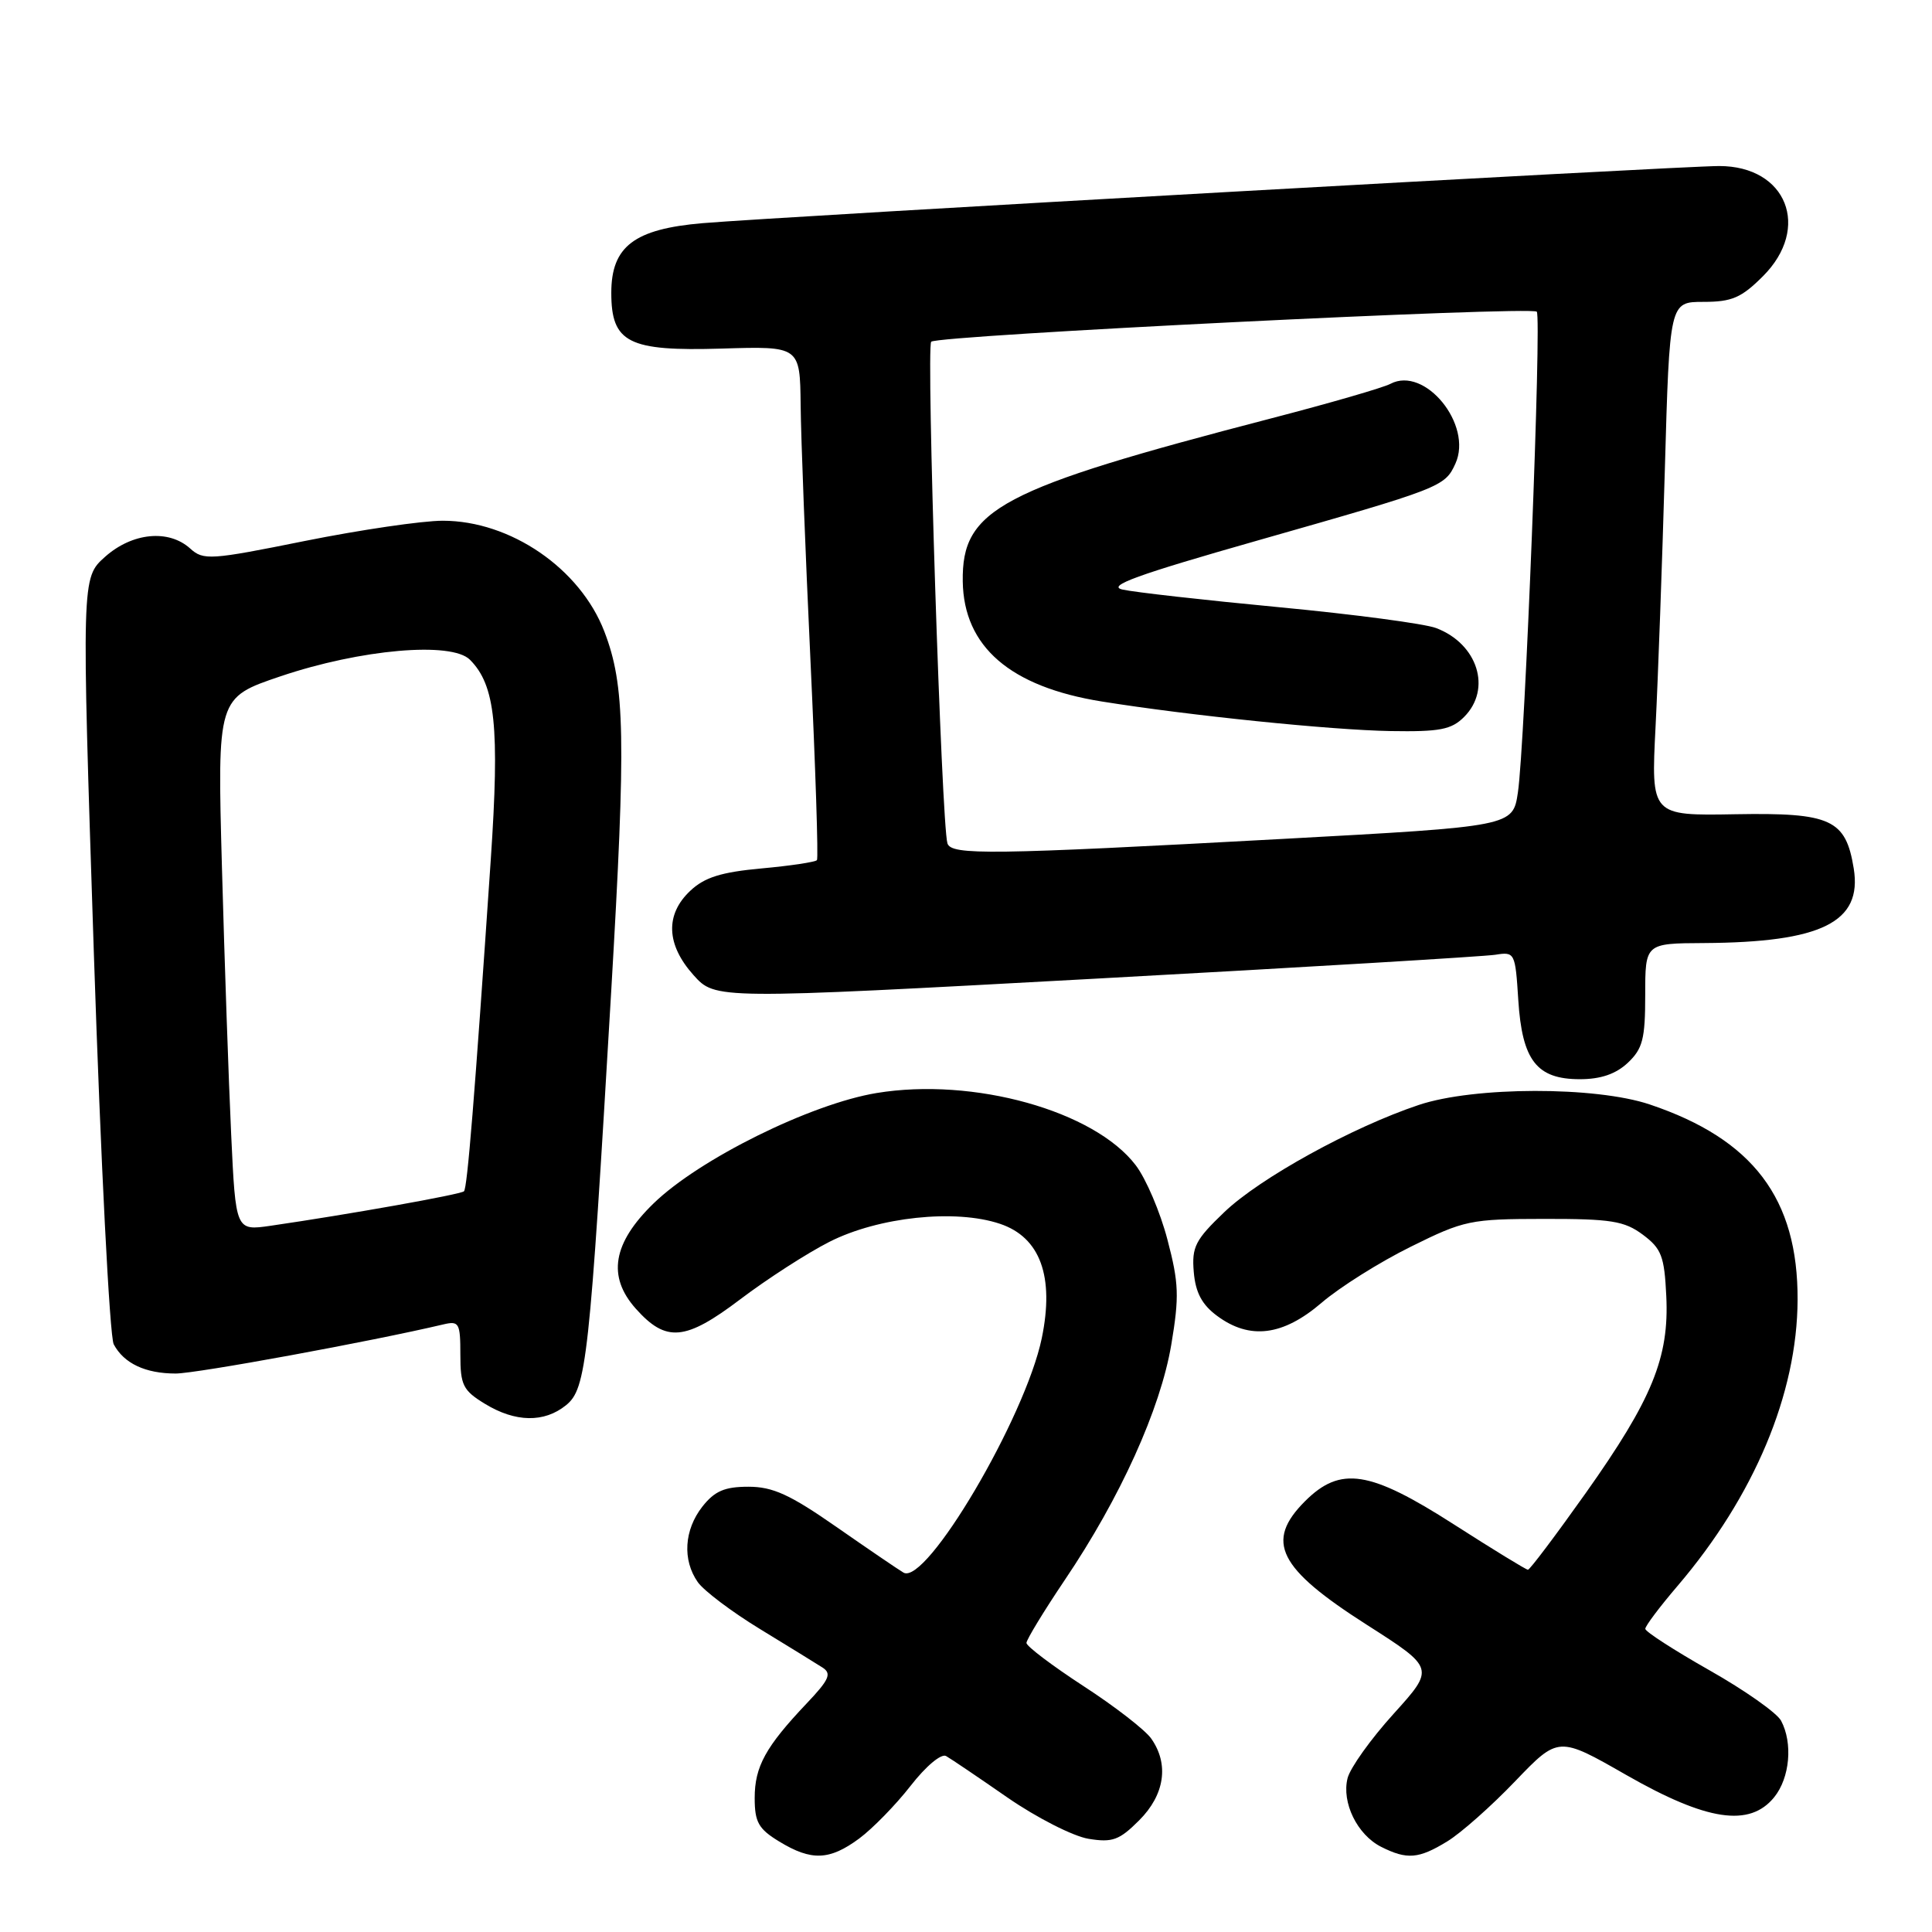 <?xml version="1.0" encoding="UTF-8" standalone="no"?>
<!DOCTYPE svg PUBLIC "-//W3C//DTD SVG 1.1//EN" "http://www.w3.org/Graphics/SVG/1.1/DTD/svg11.dtd" >
<svg xmlns="http://www.w3.org/2000/svg" xmlns:xlink="http://www.w3.org/1999/xlink" version="1.1" viewBox="0 0 256 256">
 <g >
 <path fill="currentColor"
d=" M 113.84 243.62 C 115.62 242.30 118.69 239.16 120.66 236.63 C 122.69 234.02 124.73 232.31 125.37 232.69 C 125.99 233.04 129.66 235.52 133.52 238.20 C 137.39 240.87 142.21 243.32 144.23 243.65 C 147.41 244.17 148.32 243.83 150.95 241.20 C 154.33 237.82 154.93 233.77 152.55 230.38 C 151.76 229.24 147.71 226.10 143.56 223.41 C 139.42 220.71 136.02 218.14 136.01 217.70 C 136.01 217.27 138.29 213.52 141.08 209.37 C 148.43 198.49 153.76 186.72 155.20 178.18 C 156.27 171.80 156.21 170.02 154.69 164.25 C 153.74 160.61 151.85 156.18 150.49 154.40 C 144.99 147.18 128.98 142.72 116.16 144.83 C 107.43 146.27 92.65 153.58 86.60 159.46 C 81.18 164.72 80.44 169.14 84.25 173.41 C 88.27 177.91 90.80 177.68 98.08 172.17 C 101.66 169.46 106.98 166.03 109.90 164.55 C 116.41 161.25 126.58 160.17 132.50 162.16 C 137.84 163.95 139.73 169.14 138.04 177.32 C 135.85 187.85 122.72 210.11 119.72 208.38 C 119.05 207.99 115.06 205.27 110.85 202.34 C 104.68 198.04 102.41 197.00 99.17 197.00 C 96.01 197.00 94.70 197.57 93.07 199.63 C 90.65 202.72 90.40 206.70 92.46 209.64 C 93.26 210.78 96.97 213.58 100.71 215.86 C 104.44 218.14 108.17 220.43 108.99 220.96 C 110.23 221.76 109.88 222.56 106.89 225.71 C 101.45 231.45 100.00 234.08 100.00 238.24 C 100.00 241.44 100.50 242.34 103.25 244.01 C 107.51 246.61 109.91 246.52 113.84 243.62 Z  M 191.76 244.00 C 193.56 242.91 197.61 239.32 200.76 236.03 C 206.50 230.05 206.50 230.05 215.50 235.20 C 226.17 241.30 231.84 242.15 235.09 238.14 C 237.17 235.57 237.58 230.96 236.00 228.00 C 235.45 226.97 231.18 223.96 226.51 221.32 C 221.84 218.67 218.01 216.20 218.01 215.83 C 218.00 215.46 219.92 212.91 222.27 210.16 C 232.45 198.24 238.14 184.69 238.19 172.24 C 238.25 158.82 232.29 150.95 218.61 146.35 C 211.41 143.93 195.33 143.96 188.00 146.41 C 179.17 149.36 166.92 156.11 162.22 160.62 C 158.38 164.29 157.90 165.23 158.18 168.54 C 158.41 171.26 159.26 172.87 161.26 174.35 C 165.59 177.57 169.99 177.02 175.11 172.63 C 177.52 170.56 182.84 167.22 186.93 165.20 C 194.01 161.69 194.82 161.52 204.60 161.51 C 213.47 161.50 215.23 161.78 217.68 163.60 C 220.15 165.44 220.54 166.45 220.79 171.72 C 221.19 179.88 218.93 185.40 210.11 197.85 C 206.15 203.43 202.71 208.00 202.46 208.00 C 202.22 208.00 197.81 205.30 192.66 202.00 C 181.48 194.83 177.62 194.23 172.92 198.92 C 167.59 204.26 169.35 207.79 181.12 215.30 C 190.12 221.05 190.12 221.05 184.65 227.10 C 181.64 230.42 178.90 234.26 178.56 235.62 C 177.75 238.84 179.84 243.11 183.00 244.71 C 186.43 246.44 187.97 246.32 191.76 244.00 Z  M 75.00 186.20 C 77.71 184.01 78.11 180.32 80.98 131.49 C 82.96 97.71 82.83 90.83 80.08 83.68 C 76.87 75.33 67.64 69.00 58.67 69.00 C 55.95 69.00 47.73 70.21 40.40 71.68 C 27.86 74.21 26.95 74.27 25.20 72.68 C 22.34 70.10 17.52 70.57 13.91 73.79 C 10.80 76.57 10.80 76.57 12.44 126.43 C 13.35 153.86 14.53 177.12 15.07 178.13 C 16.42 180.66 19.26 182.00 23.28 182.00 C 26.04 182.00 49.20 177.75 58.75 175.49 C 60.83 175.00 61.00 175.30 61.00 179.50 C 61.00 183.54 61.35 184.24 64.25 186.01 C 68.29 188.48 72.11 188.54 75.00 186.20 Z  M 215.69 140.83 C 217.67 138.96 218.00 137.67 218.00 131.83 C 218.00 125.00 218.00 125.00 225.75 124.96 C 241.39 124.87 246.78 122.19 245.63 115.08 C 244.57 108.56 242.62 107.67 229.96 107.89 C 218.77 108.09 218.77 108.09 219.37 96.29 C 219.70 89.81 220.25 74.49 220.60 62.25 C 221.23 40.00 221.23 40.00 225.72 40.00 C 229.48 40.00 230.74 39.46 233.60 36.60 C 240.00 30.20 236.75 22.00 227.80 22.00 C 222.60 22.00 103.55 28.69 93.11 29.57 C 84.04 30.34 81.00 32.65 81.00 38.80 C 81.00 45.42 83.26 46.56 95.61 46.19 C 106.00 45.87 106.00 45.87 106.09 53.69 C 106.13 57.98 106.72 73.20 107.39 87.50 C 108.06 101.80 108.45 113.71 108.25 113.97 C 108.06 114.22 104.76 114.72 100.92 115.07 C 95.56 115.56 93.36 116.25 91.47 118.03 C 88.12 121.17 88.27 125.16 91.89 129.20 C 94.78 132.43 94.78 132.43 145.14 129.68 C 172.84 128.17 196.69 126.74 198.14 126.51 C 200.72 126.10 200.78 126.22 201.18 132.49 C 201.69 140.52 203.62 143.00 209.34 143.00 C 212.10 143.00 214.10 142.32 215.69 140.83 Z  M 30.63 150.29 C 30.30 143.26 29.75 127.36 29.41 114.98 C 28.79 92.45 28.79 92.45 37.15 89.62 C 47.76 86.03 59.83 84.97 62.27 87.42 C 65.64 90.79 66.22 96.34 65.03 113.90 C 62.87 145.72 61.92 157.41 61.48 157.85 C 61.07 158.27 46.12 160.93 35.86 162.42 C 31.23 163.09 31.23 163.09 30.63 150.29 Z  M 125.54 111.75 C 124.76 109.26 122.71 45.96 123.39 45.28 C 124.23 44.43 202.87 40.54 203.63 41.30 C 204.29 41.96 202.06 98.82 201.13 105.00 C 200.46 109.50 200.46 109.50 169.98 111.16 C 131.17 113.27 126.05 113.34 125.54 111.75 Z  M 194.00 95.00 C 197.70 91.30 195.81 85.31 190.29 83.22 C 188.76 82.64 179.40 81.40 169.50 80.46 C 159.60 79.52 150.26 78.47 148.74 78.12 C 146.60 77.64 150.65 76.17 166.74 71.59 C 190.99 64.68 191.45 64.51 192.85 61.43 C 195.19 56.29 188.80 48.45 184.24 50.86 C 183.28 51.37 176.20 53.42 168.50 55.42 C 132.43 64.80 127.43 67.44 127.57 77.04 C 127.70 85.69 133.85 91.00 145.98 92.95 C 157.64 94.82 176.32 96.73 184.25 96.87 C 190.78 96.98 192.32 96.68 194.00 95.00 Z "/>
</g>
</svg>
